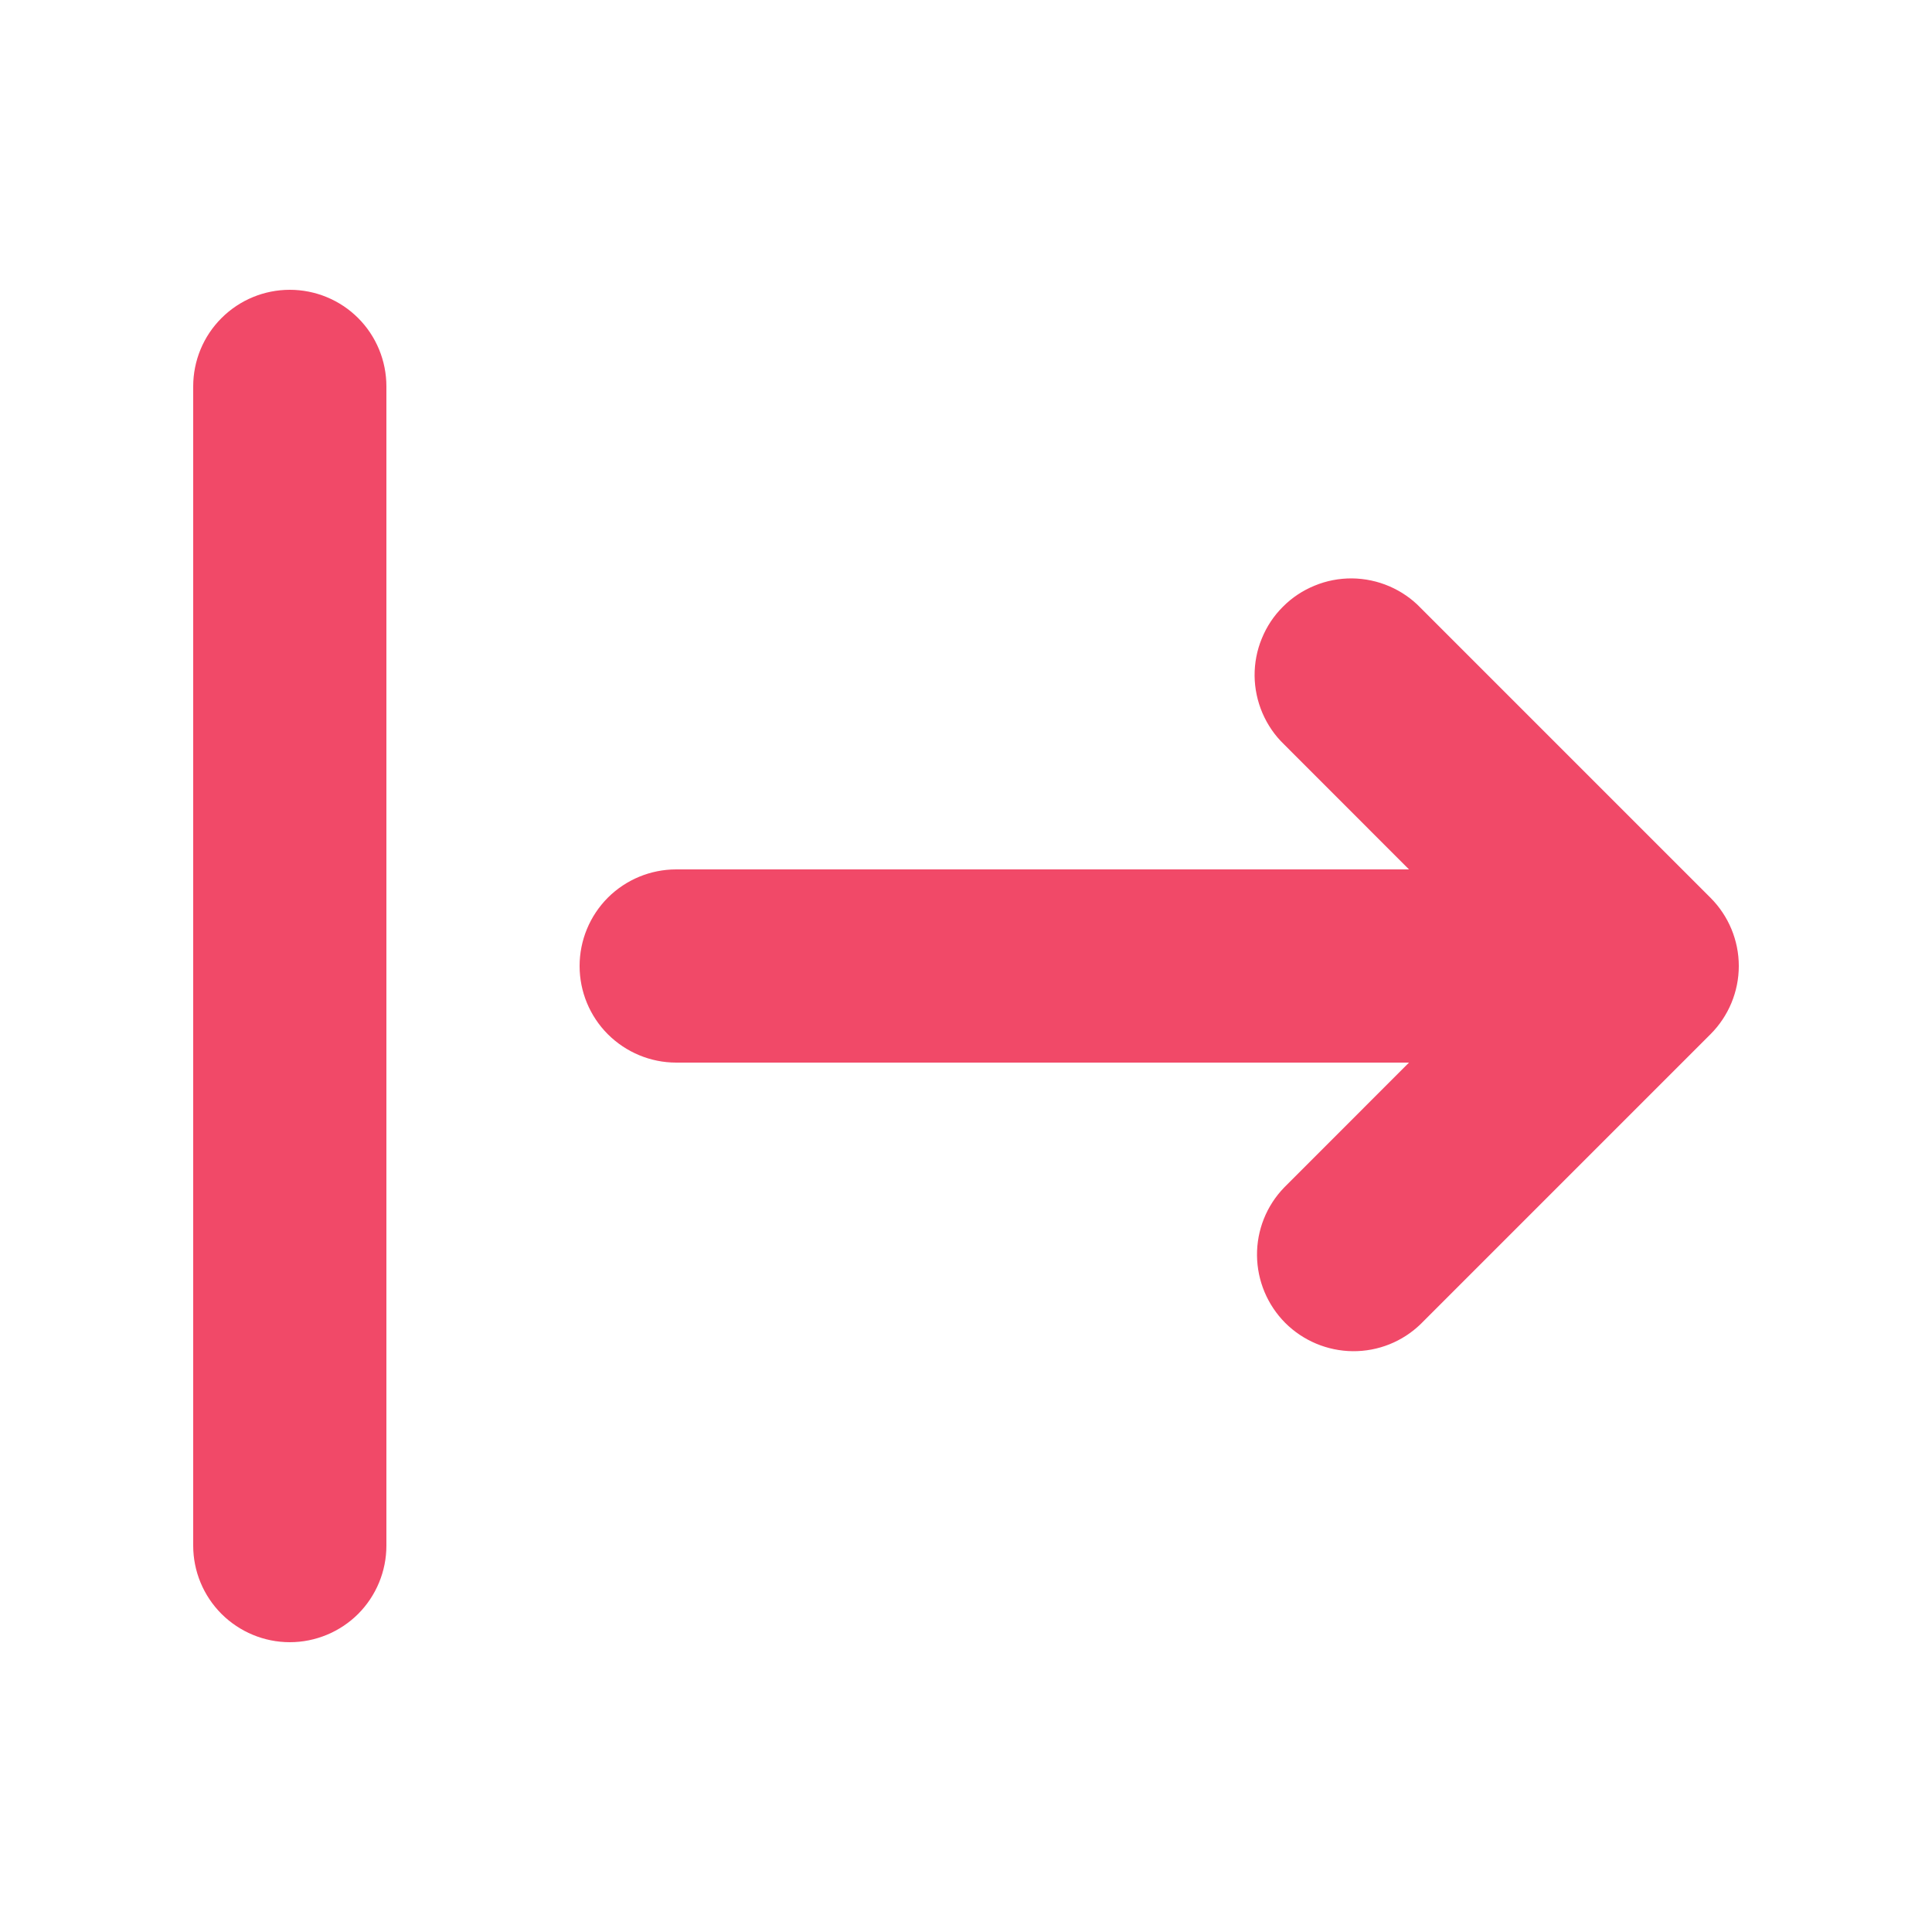 <svg width="24" height="24" viewBox="0 0 24 24" fill="none" xmlns="http://www.w3.org/2000/svg">
<path fill-rule="evenodd" clip-rule="evenodd" d="M3.6 3.6C3.282 3.6 2.977 3.726 2.752 3.951C2.526 4.176 2.4 4.482 2.4 4.8V19.2C2.4 19.518 2.526 19.823 2.752 20.049C2.977 20.273 3.282 20.4 3.6 20.4C3.918 20.4 4.224 20.273 4.449 20.049C4.674 19.823 4.8 19.518 4.8 19.2V4.8C4.8 4.482 4.674 4.176 4.449 3.951C4.224 3.726 3.918 3.6 3.6 3.6ZM15.952 14.752C15.733 14.978 15.612 15.281 15.615 15.596C15.618 15.91 15.744 16.211 15.966 16.434C16.189 16.656 16.49 16.782 16.804 16.785C17.119 16.788 17.422 16.667 17.648 16.448L21.248 12.848C21.473 12.623 21.6 12.318 21.6 12C21.6 11.682 21.473 11.377 21.248 11.152L17.648 7.552C17.538 7.437 17.405 7.346 17.259 7.283C17.113 7.22 16.955 7.187 16.796 7.185C16.636 7.184 16.478 7.214 16.331 7.275C16.183 7.335 16.049 7.424 15.937 7.537C15.824 7.649 15.735 7.783 15.675 7.931C15.614 8.078 15.584 8.236 15.585 8.396C15.587 8.555 15.62 8.712 15.683 8.859C15.746 9.005 15.837 9.138 15.952 9.248L17.503 10.8H8.4C8.082 10.8 7.777 10.926 7.551 11.151C7.326 11.377 7.2 11.682 7.2 12C7.2 12.318 7.326 12.623 7.551 12.848C7.777 13.073 8.082 13.2 8.4 13.2H17.503L15.952 14.752Z" fill="#F14968"/>
</svg>
